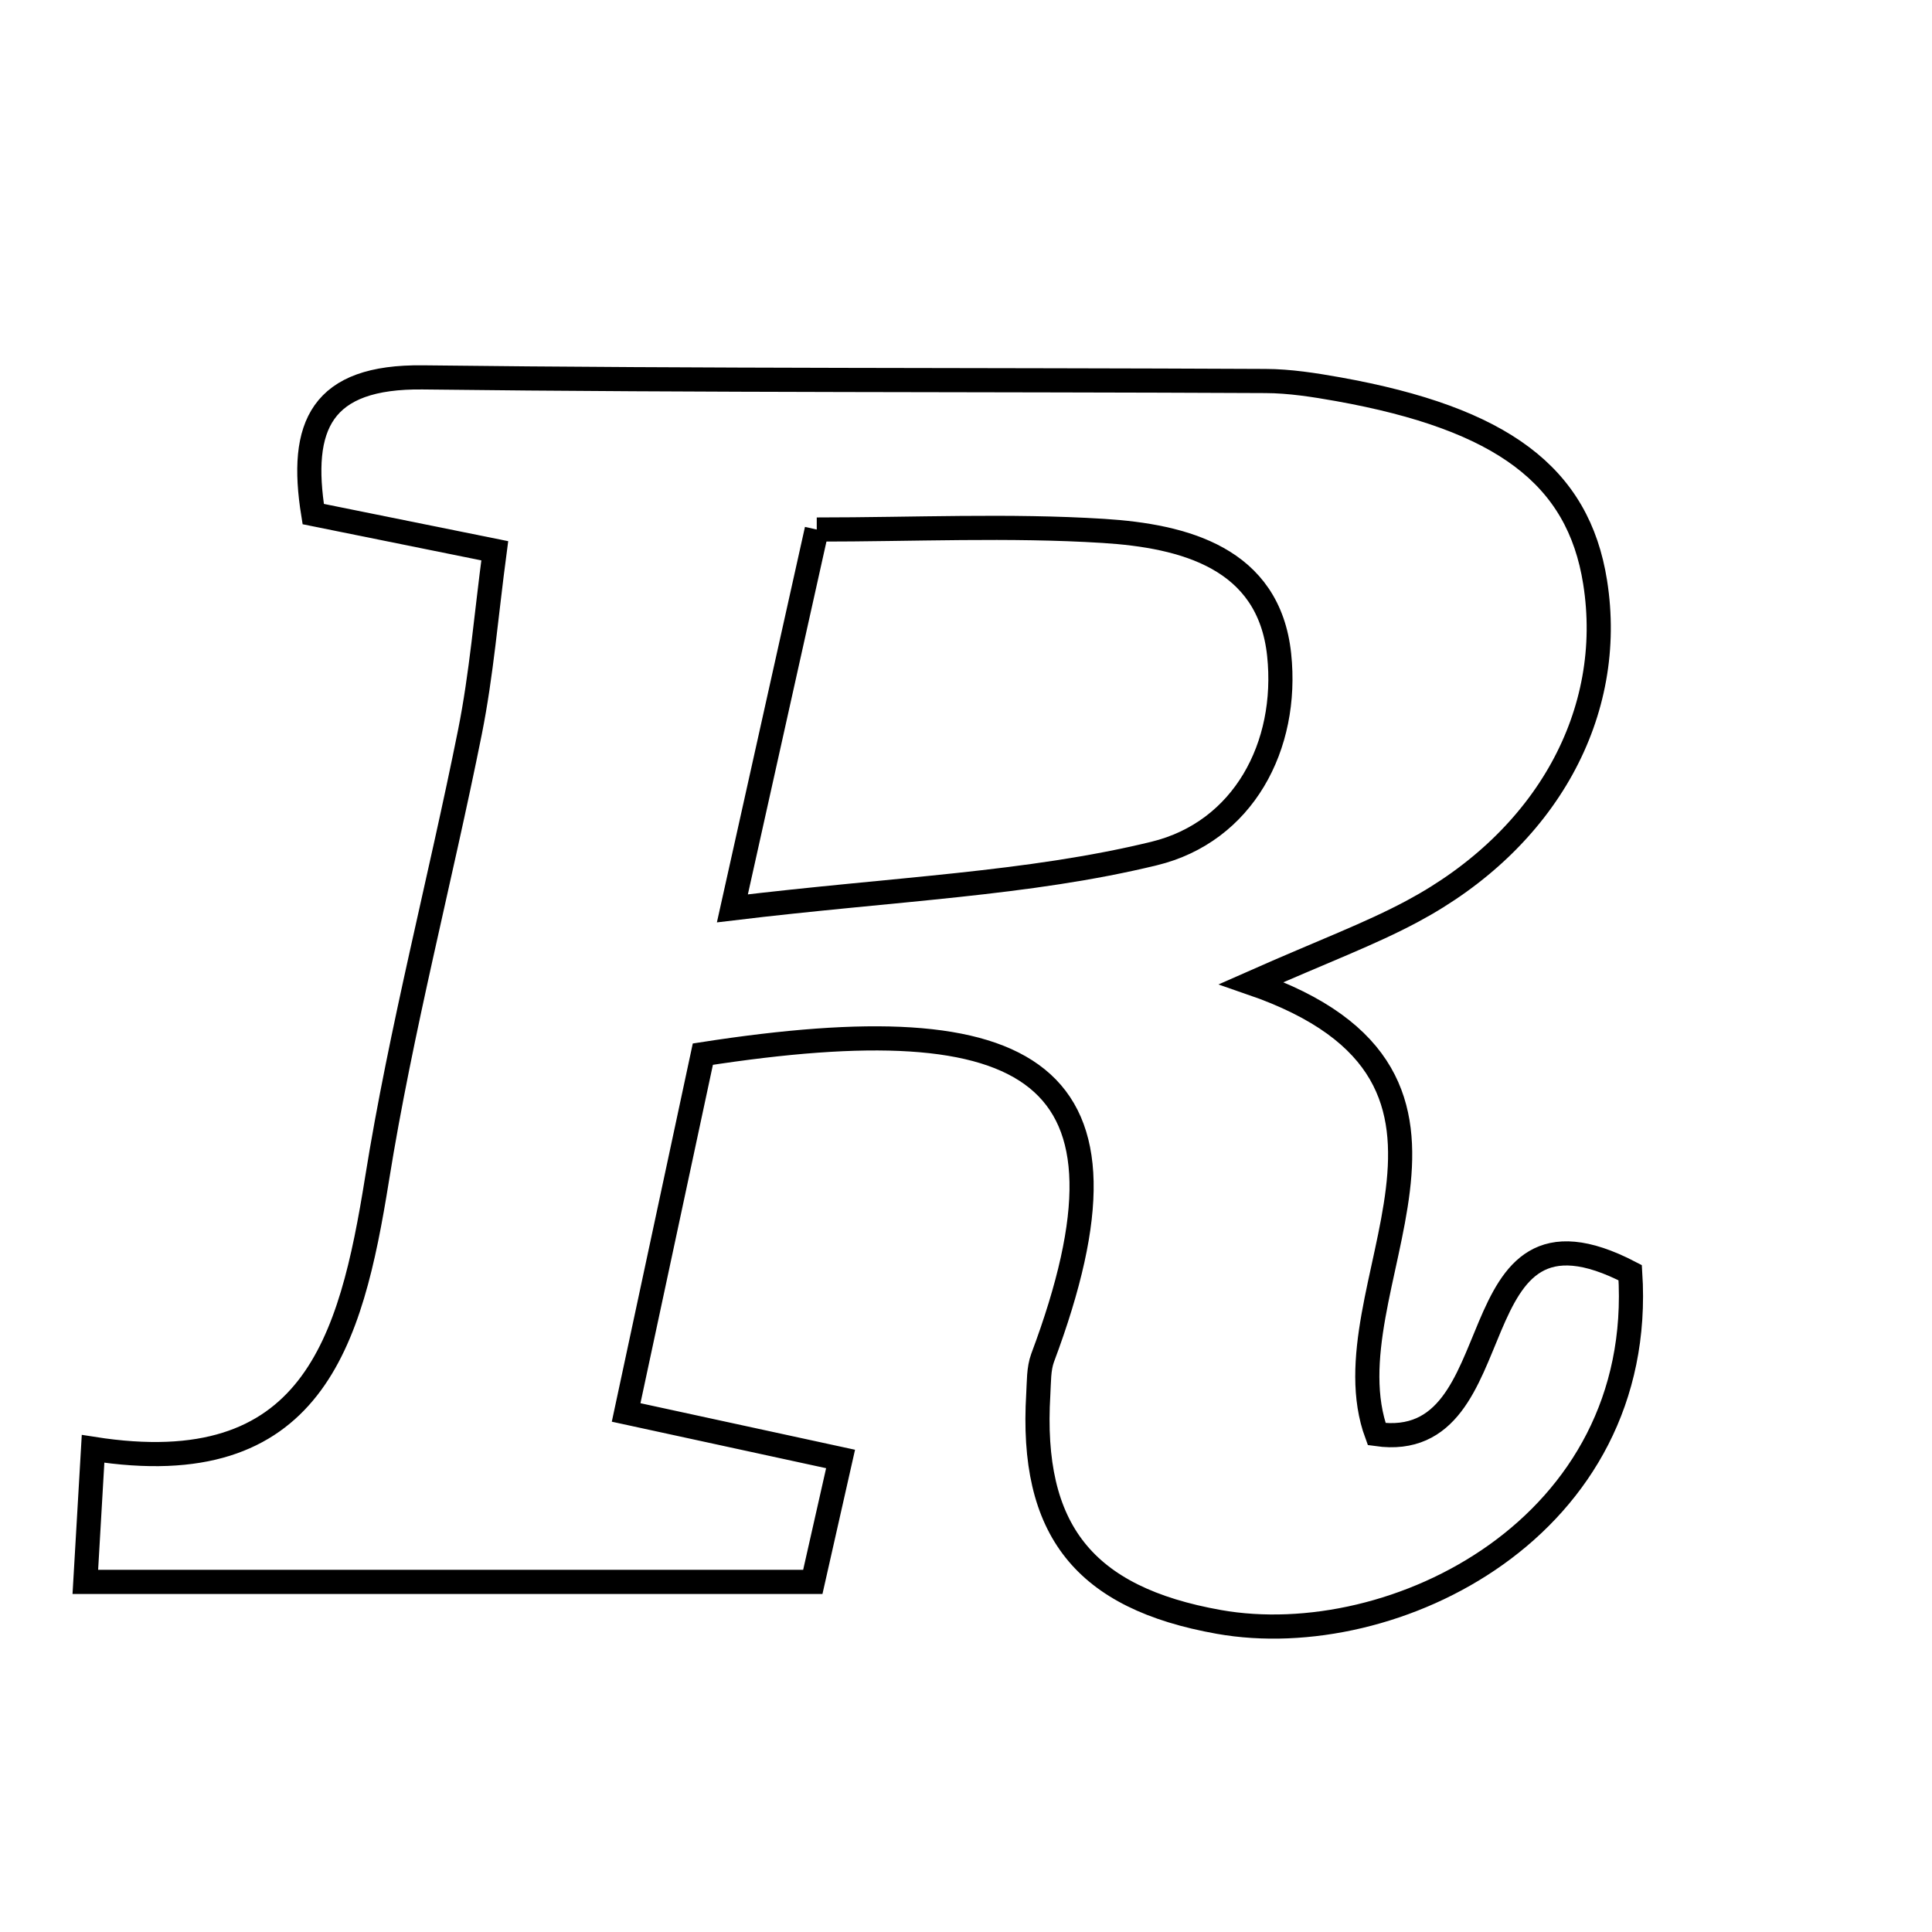 <svg xmlns="http://www.w3.org/2000/svg" viewBox="0.0 0.0 24.0 24.0" height="200px" width="200px"><path fill="none" stroke="black" stroke-width=".3" stroke-opacity="1.0"  filling="0" d="M5.253 4.688 C8.742 4.73 12.231 4.716 15.72 4.733 C16.021 4.734 16.325 4.782 16.623 4.835 C18.664 5.201 19.606 5.911 19.815 7.231 C20.073 8.855 19.214 10.427 17.545 11.32 C17.017 11.603 16.45 11.812 15.546 12.212 C18.986 13.398 16.437 16.01 17.102 17.815 C18.88 18.067 18.028 14.654 20.251 15.81 C20.456 18.976 17.315 20.534 15.141 20.148 C13.467 19.85 12.796 19.008 12.898 17.318 C12.907 17.167 12.901 17.005 12.952 16.867 C14.292 13.289 12.838 12.458 8.731 13.095 C8.436 14.471 8.126 15.922 7.778 17.546 C8.725 17.752 9.5 17.92 10.442 18.124 C10.332 18.613 10.224 19.089 10.097 19.651 C7.114 19.651 4.181 19.651 1.06 19.651 C1.091 19.125 1.118 18.65 1.156 17.998 C3.882 18.427 4.358 16.674 4.683 14.65 C4.982 12.784 5.466 10.948 5.838 9.093 C5.981 8.378 6.039 7.646 6.146 6.842 C5.263 6.664 4.617 6.533 3.891 6.386 C3.714 5.286 3.989 4.673 5.253 4.688"></path>
<path fill="none" stroke="black" stroke-width=".3" stroke-opacity="1.0"  filling="0" d="M10.146 6.578 C11.358 6.578 12.535 6.522 13.705 6.595 C14.709 6.658 15.763 6.93 15.89 8.133 C16.01 9.268 15.444 10.334 14.336 10.603 C12.769 10.984 11.123 11.04 9.098 11.284 C9.508 9.442 9.799 8.135 10.146 6.578"></path></svg>